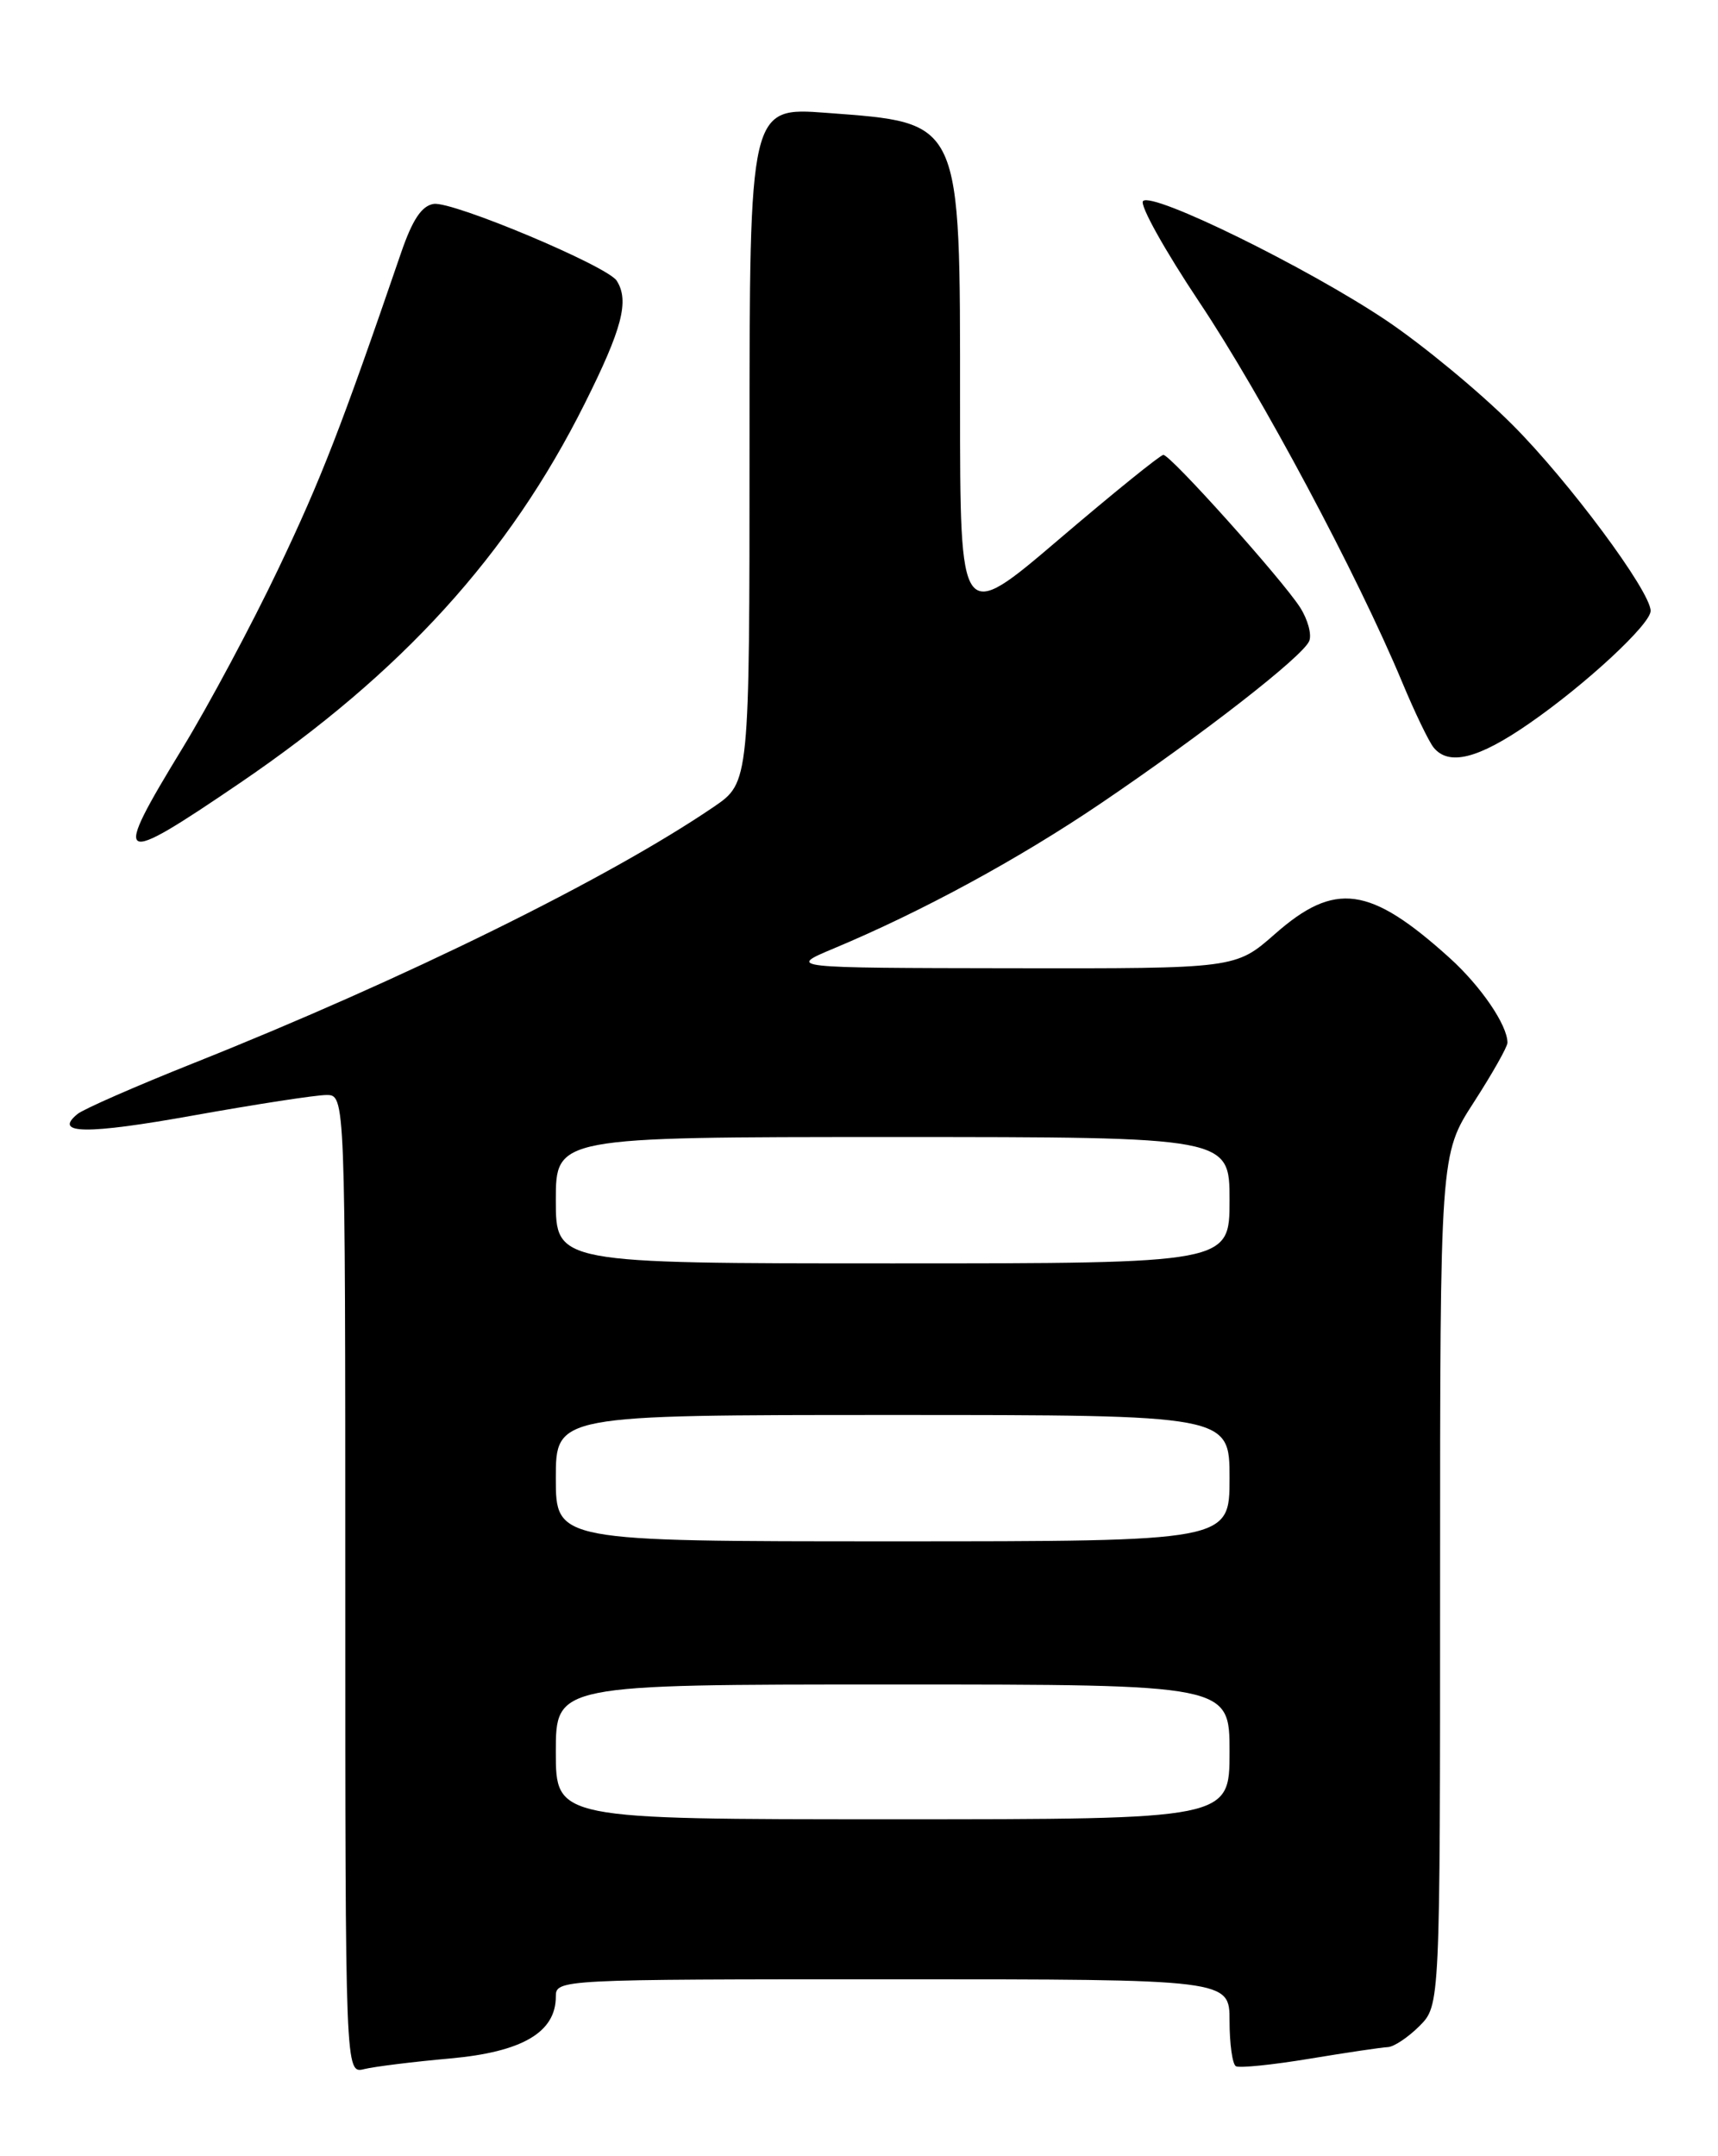 <?xml version="1.0" encoding="UTF-8" standalone="no"?>
<!DOCTYPE svg PUBLIC "-//W3C//DTD SVG 1.1//EN" "http://www.w3.org/Graphics/SVG/1.1/DTD/svg11.dtd" >
<svg xmlns="http://www.w3.org/2000/svg" xmlns:xlink="http://www.w3.org/1999/xlink" version="1.1" viewBox="0 0 204 256">
 <g >
 <path fill="currentColor"
d=" M 53.45 244.40 C 62.01 243.63 66.00 241.30 66.00 237.05 C 66.00 235.02 66.37 235.00 106.00 235.00 C 146.00 235.00 146.00 235.00 146.00 239.94 C 146.00 242.66 146.34 245.08 146.75 245.32 C 147.16 245.56 151.10 245.16 155.50 244.43 C 159.90 243.70 164.08 243.08 164.80 243.05 C 165.51 243.02 167.20 241.90 168.55 240.55 C 171.00 238.09 171.00 238.09 171.00 187.58 C 171.00 137.07 171.00 137.07 175.00 130.88 C 177.20 127.47 179.00 124.29 179.00 123.80 C 179.00 121.71 175.85 117.10 172.15 113.75 C 162.66 105.18 158.52 104.61 151.38 110.90 C 146.72 115.00 146.72 115.00 120.11 114.96 C 93.50 114.92 93.50 114.92 99.00 112.61 C 109.50 108.22 120.99 101.97 130.72 95.38 C 142.92 87.11 154.70 77.94 155.46 76.11 C 155.78 75.34 155.29 73.54 154.37 72.11 C 152.20 68.74 138.99 54.00 138.14 54.01 C 137.79 54.01 132.21 58.52 125.75 64.03 C 114.00 74.05 114.00 74.05 114.00 47.97 C 114.00 13.98 114.30 14.62 98.15 13.40 C 89.00 12.71 89.00 12.71 89.00 52.81 C 89.00 92.90 89.00 92.90 84.75 95.80 C 72.25 104.31 48.03 116.24 23.00 126.22 C 16.12 128.96 9.92 131.68 9.21 132.26 C 6.25 134.67 10.25 134.72 23.00 132.43 C 30.43 131.10 37.51 130.01 38.75 130.01 C 41.00 130.00 41.00 130.00 41.00 188.11 C 41.00 246.22 41.00 246.22 43.25 245.66 C 44.49 245.36 49.08 244.79 53.45 244.40 Z  M 28.51 92.95 C 47.75 79.85 60.44 65.89 69.42 47.94 C 73.88 39.03 74.75 35.72 73.23 33.33 C 72.11 31.58 53.79 23.89 51.51 24.21 C 50.08 24.42 48.98 26.07 47.63 30.00 C 40.50 50.79 38.15 56.84 33.07 67.50 C 29.93 74.10 24.80 83.69 21.68 88.81 C 13.22 102.68 13.74 103.00 28.51 92.95 Z  M 181.58 85.90 C 188.29 81.26 196.00 74.11 196.00 72.53 C 196.00 70.21 186.25 57.09 179.58 50.42 C 175.69 46.53 168.95 40.96 164.62 38.05 C 155.27 31.78 136.86 22.74 135.73 23.87 C 135.29 24.31 138.30 29.71 142.41 35.87 C 149.79 46.91 161.20 68.29 166.50 81.00 C 167.99 84.58 169.67 88.06 170.23 88.75 C 172.03 90.97 175.54 90.09 181.58 85.90 Z  M 66.00 208.00 C 66.00 200.00 66.00 200.00 106.00 200.00 C 146.00 200.00 146.00 200.00 146.00 208.00 C 146.00 216.00 146.00 216.00 106.00 216.00 C 66.00 216.00 66.00 216.00 66.00 208.00 Z  M 66.00 175.50 C 66.00 168.00 66.00 168.00 106.00 168.00 C 146.00 168.00 146.00 168.00 146.00 175.50 C 146.00 183.00 146.00 183.00 106.00 183.00 C 66.00 183.00 66.00 183.00 66.00 175.50 Z  M 66.00 142.50 C 66.00 135.00 66.00 135.00 106.00 135.00 C 146.00 135.00 146.00 135.00 146.00 142.50 C 146.00 150.00 146.00 150.00 106.00 150.00 C 66.00 150.00 66.00 150.00 66.00 142.50 Z "/>
</g>
</svg>